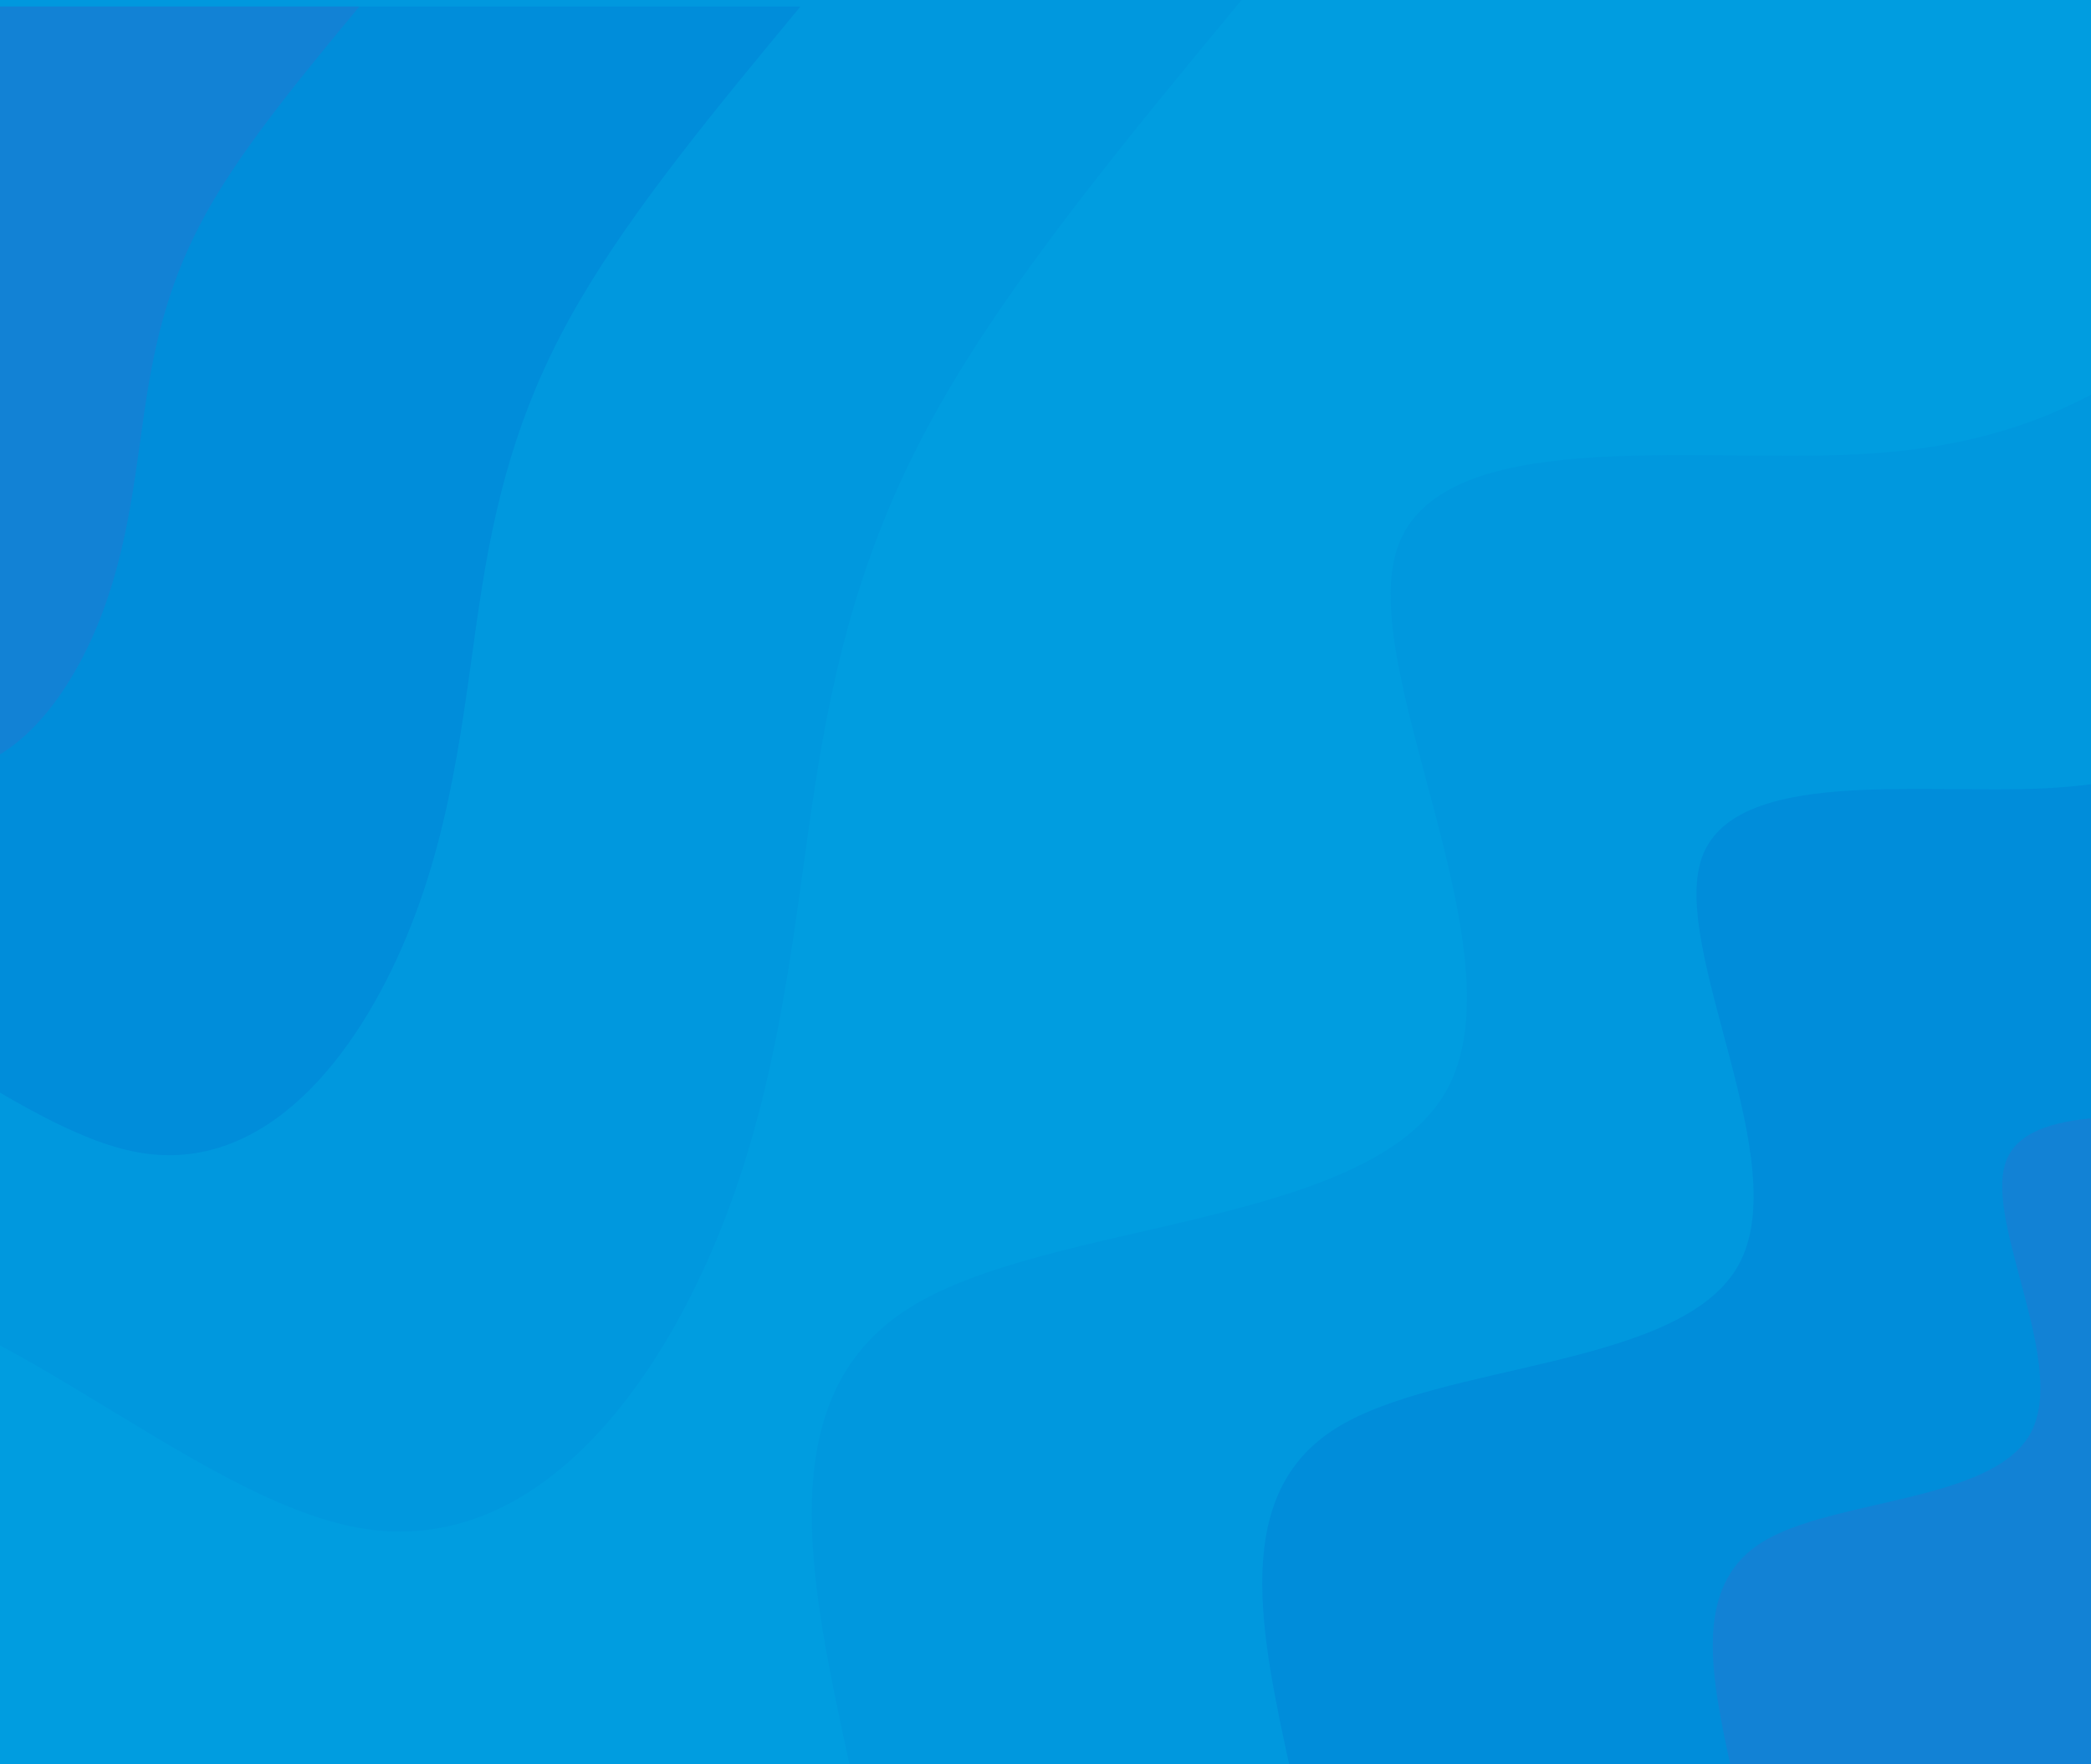 <svg width="1280" height="1080" viewBox="0 0 1280 1080" fill="none" xmlns="http://www.w3.org/2000/svg">
<g clip-path="url(#clip0_69_1744)">
<path d="M1600 0H-320V1080H1600V0Z" fill="#009DE0"/>
<path d="M520 1080C495.5 967.2 471 854.4 556.8 800.5C642.6 746.6 838.7 751.5 885.5 667.5C932.4 583.5 830 410.5 855.4 335.4C880.9 260.4 1034.1 283.3 1137 278.1C1239.9 272.8 1292.3 239.5 1361.1 188.5C1429.9 137.4 1514.9 68.7 1600 0V1080H520Z" fill="#0098DE"/>
<g filter="url(#filter0_d_69_1744)">
<path d="M790 1080C771.6 995.4 753.3 910.8 817.6 870.4C881.9 829.9 1029 833.6 1064.1 770.6C1099.3 707.6 1022.5 577.8 1041.6 521.6C1060.6 465.3 1175.6 482.5 1252.7 478.5C1329.9 474.6 1369.3 449.6 1420.8 411.3C1472.4 373.1 1536.2 321.5 1600 270V1080H790Z" fill="#008DDA"/>
</g>
<g filter="url(#filter1_d_69_1744)">
<path d="M1060 1080C1047.8 1023.6 1035.5 967.2 1078.4 940.2C1121.3 913.3 1219.3 915.8 1242.8 873.7C1266.2 831.7 1215 745.2 1227.7 707.7C1240.4 670.2 1317.1 681.6 1368.5 679C1419.9 676.4 1446.2 659.7 1480.6 634.2C1514.9 608.7 1557.5 574.4 1600 540V1080H1060Z" fill="#1282D5"/>
</g>
<path d="M760 0C691.9 82.3 623.8 164.6 579.3 241C534.8 317.3 513.9 387.8 500.1 473.5C486.3 559.2 479.6 660.2 438.7 758.7C397.9 857.3 322.9 953.4 220 935.3C117.1 917.3 -13.6 785 -108.3 790.1C-202.9 795.2 -261.5 937.6 -320 1080V0H760Z" fill="#0098DE"/>
<g filter="url(#filter2_d_69_1744)">
<path d="M490 0C438.9 61.7 387.8 123.4 354.5 180.7C321.1 238 305.4 290.8 295.1 355.1C284.7 419.4 279.7 495.1 249 569C218.4 642.9 162.2 715 85 701.5C7.8 687.9 -90.2 588.8 -161.2 592.6C-232.2 596.4 -276.1 703.2 -320 810V0H490Z" fill="#008DDA"/>
</g>
<g filter="url(#filter3_d_69_1744)">
<path d="M220 0C185.9 41.1 151.9 82.3 129.6 120.5C107.4 158.7 97 193.9 90.1 236.7C83.2 279.6 79.8 330.1 59.4 379.4C38.9 428.6 1.4 476.7 -50 467.7C-101.4 458.6 -166.8 392.5 -214.1 395.1C-261.5 397.6 -290.7 468.8 -320 540V0H220Z" fill="#1282D5"/>
</g>
</g>
<defs>
<filter id="filter0_d_69_1744" x="572.688" y="74" width="1227.31" height="1210" filterUnits="userSpaceOnUse" color-interpolation-filters="sRGB">
<feFlood flood-opacity="0" result="BackgroundImageFix"/>
<feColorMatrix in="SourceAlpha" type="matrix" values="0 0 0 0 0 0 0 0 0 0 0 0 0 0 0 0 0 0 127 0" result="hardAlpha"/>
<feOffset dy="4"/>
<feGaussianBlur stdDeviation="100"/>
<feComposite in2="hardAlpha" operator="out"/>
<feColorMatrix type="matrix" values="0 0 0 0 1 0 0 0 0 1 0 0 0 0 1 0 0 0 0.05 0"/>
<feBlend mode="normal" in2="BackgroundImageFix" result="effect1_dropShadow_69_1744"/>
<feBlend mode="normal" in="SourceGraphic" in2="effect1_dropShadow_69_1744" result="shape"/>
</filter>
<filter id="filter1_d_69_1744" x="848.473" y="344" width="951.527" height="940" filterUnits="userSpaceOnUse" color-interpolation-filters="sRGB">
<feFlood flood-opacity="0" result="BackgroundImageFix"/>
<feColorMatrix in="SourceAlpha" type="matrix" values="0 0 0 0 0 0 0 0 0 0 0 0 0 0 0 0 0 0 127 0" result="hardAlpha"/>
<feOffset dy="4"/>
<feGaussianBlur stdDeviation="100"/>
<feComposite in2="hardAlpha" operator="out"/>
<feColorMatrix type="matrix" values="0 0 0 0 1 0 0 0 0 1 0 0 0 0 1 0 0 0 0.05 0"/>
<feBlend mode="normal" in2="BackgroundImageFix" result="effect1_dropShadow_69_1744"/>
<feBlend mode="normal" in="SourceGraphic" in2="effect1_dropShadow_69_1744" result="shape"/>
</filter>
<filter id="filter2_d_69_1744" x="-520" y="-196" width="1210" height="1210" filterUnits="userSpaceOnUse" color-interpolation-filters="sRGB">
<feFlood flood-opacity="0" result="BackgroundImageFix"/>
<feColorMatrix in="SourceAlpha" type="matrix" values="0 0 0 0 0 0 0 0 0 0 0 0 0 0 0 0 0 0 127 0" result="hardAlpha"/>
<feOffset dy="4"/>
<feGaussianBlur stdDeviation="100"/>
<feComposite in2="hardAlpha" operator="out"/>
<feColorMatrix type="matrix" values="0 0 0 0 1 0 0 0 0 1 0 0 0 0 1 0 0 0 0.05 0"/>
<feBlend mode="normal" in2="BackgroundImageFix" result="effect1_dropShadow_69_1744"/>
<feBlend mode="normal" in="SourceGraphic" in2="effect1_dropShadow_69_1744" result="shape"/>
</filter>
<filter id="filter3_d_69_1744" x="-520" y="-196" width="940" height="940" filterUnits="userSpaceOnUse" color-interpolation-filters="sRGB">
<feFlood flood-opacity="0" result="BackgroundImageFix"/>
<feColorMatrix in="SourceAlpha" type="matrix" values="0 0 0 0 0 0 0 0 0 0 0 0 0 0 0 0 0 0 127 0" result="hardAlpha"/>
<feOffset dy="4"/>
<feGaussianBlur stdDeviation="100"/>
<feComposite in2="hardAlpha" operator="out"/>
<feColorMatrix type="matrix" values="0 0 0 0 1 0 0 0 0 1 0 0 0 0 1 0 0 0 0.05 0"/>
<feBlend mode="normal" in2="BackgroundImageFix" result="effect1_dropShadow_69_1744"/>
<feBlend mode="normal" in="SourceGraphic" in2="effect1_dropShadow_69_1744" result="shape"/>
</filter>
<clipPath id="clip0_69_1744">
<rect width="1920" height="1080" fill="white" transform="translate(-320)"/>
</clipPath>
</defs>
</svg>
